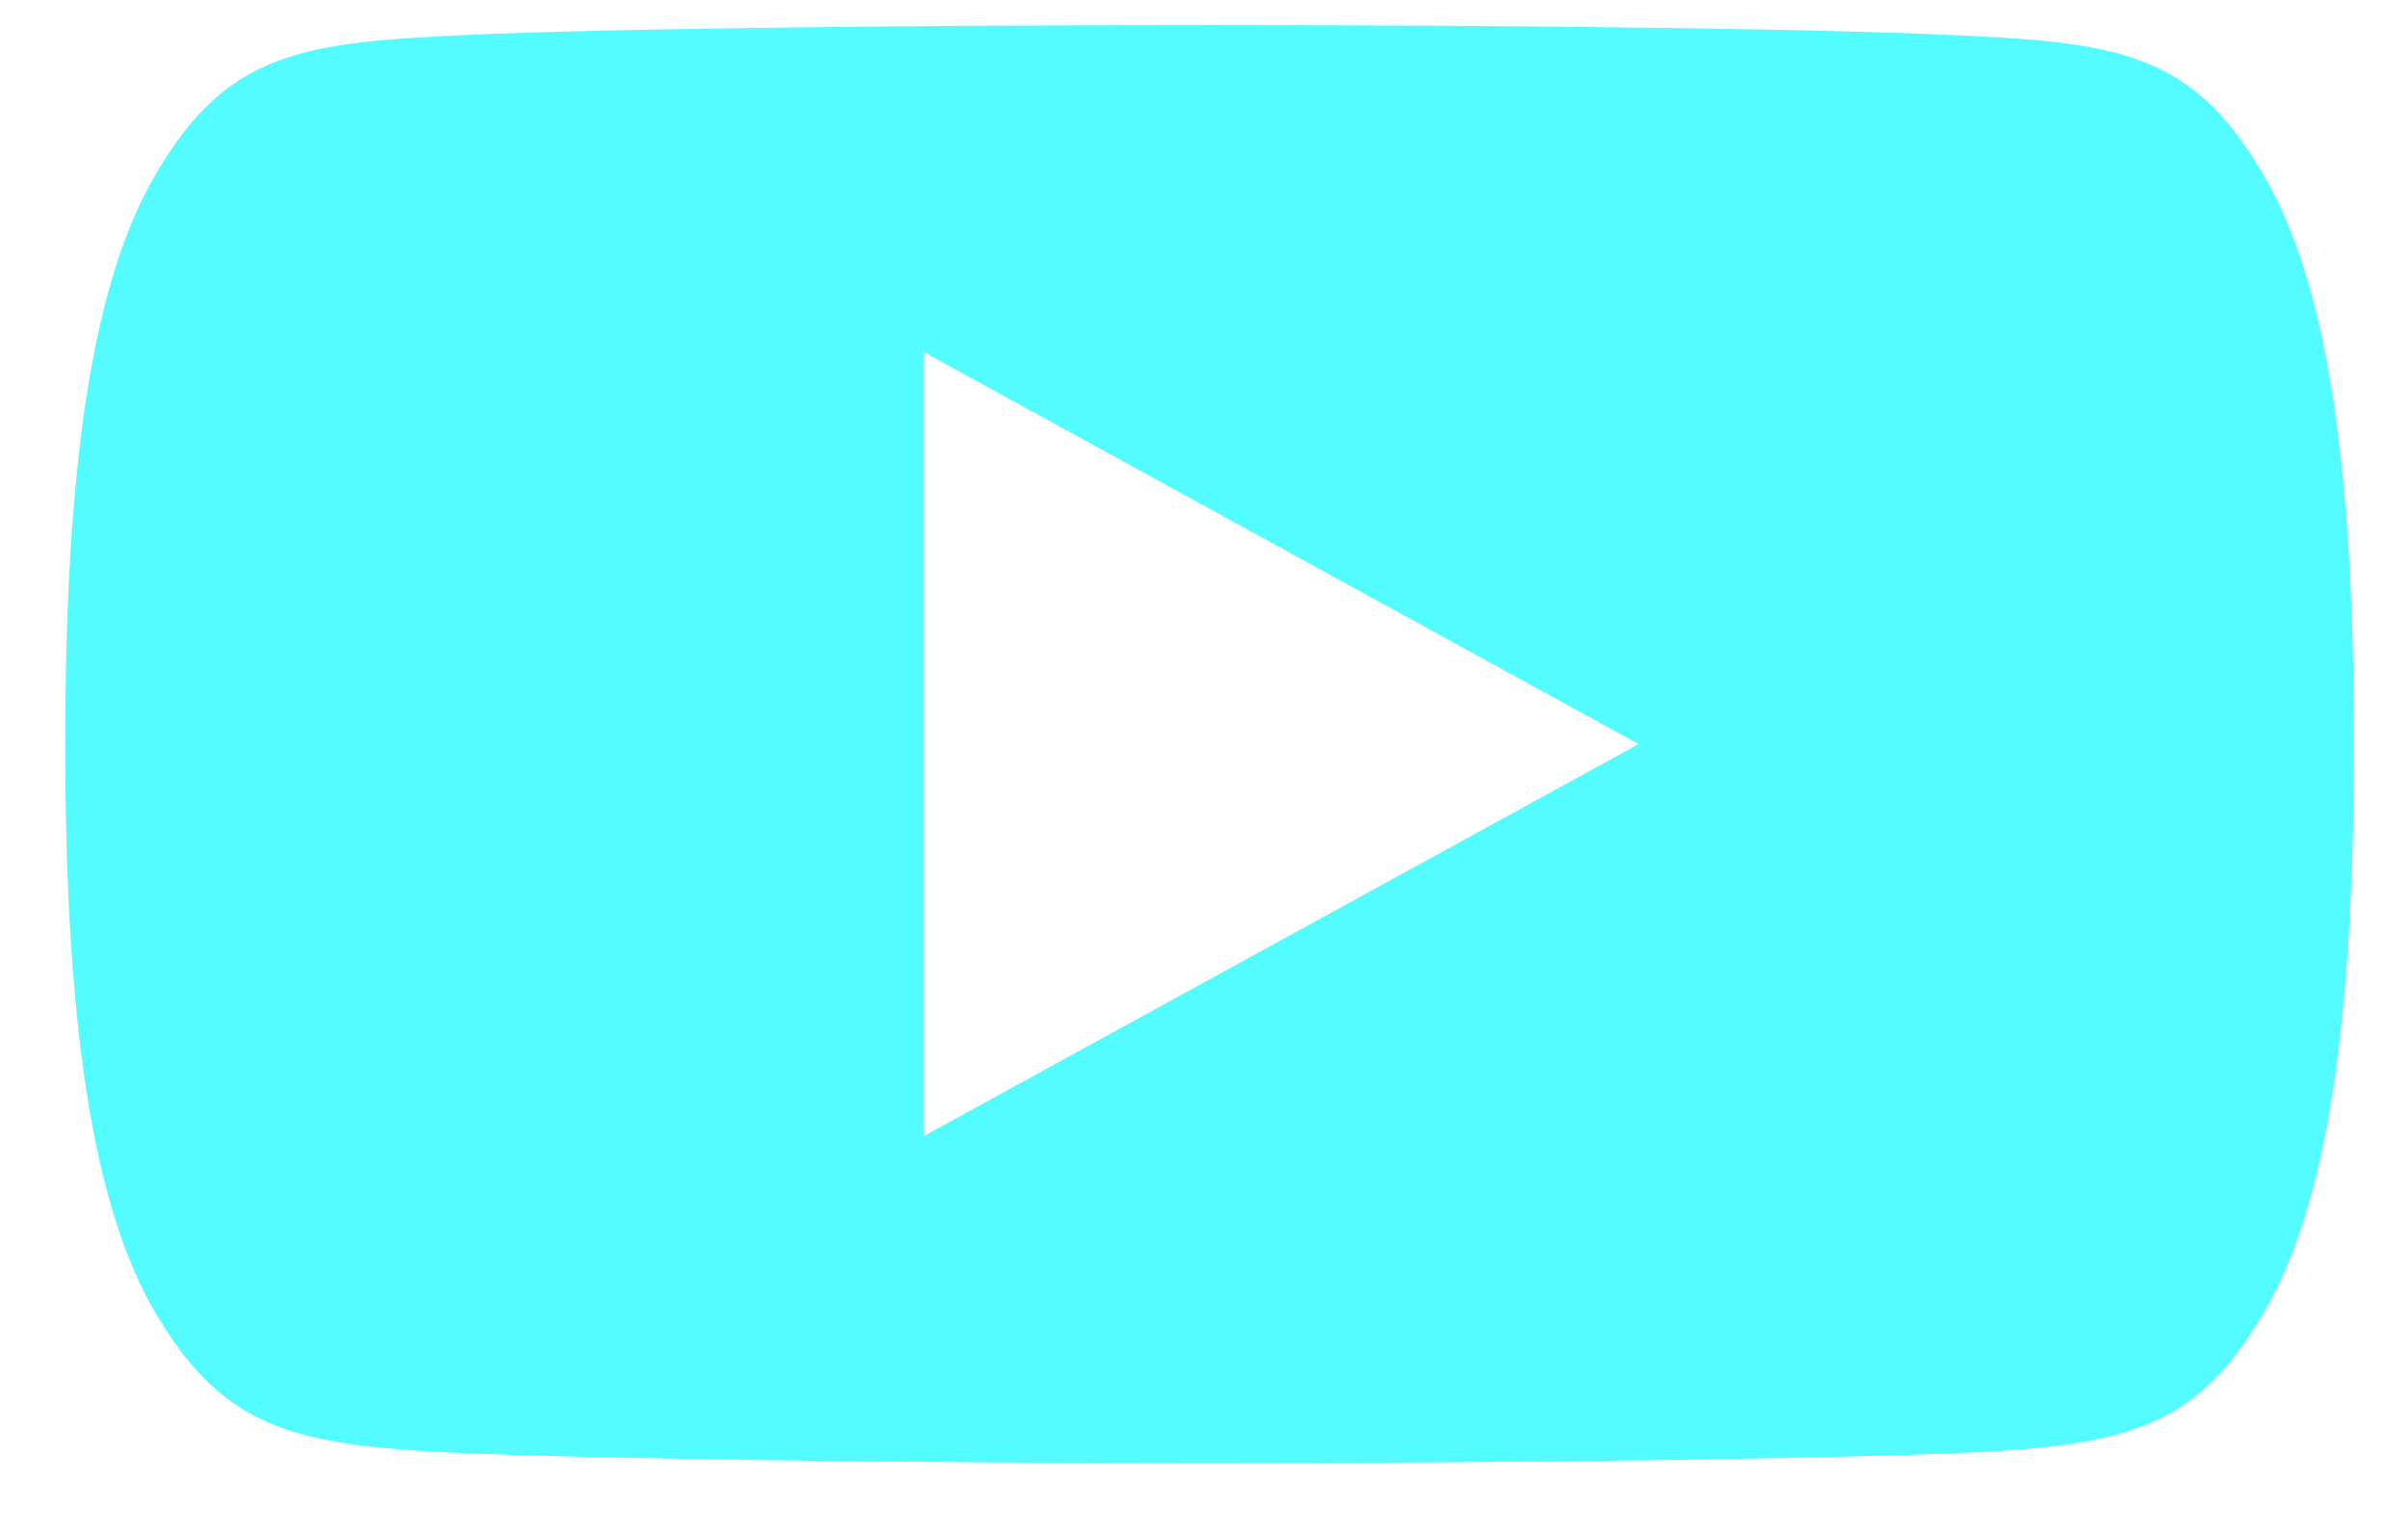 <?xml version="1.0" encoding="UTF-8"?>
<svg width="22px" height="14px" viewBox="0 0 22 14" version="1.1" xmlns="http://www.w3.org/2000/svg" xmlns:xlink="http://www.w3.org/1999/xlink">
    <!-- Generator: Sketch 52.6 (67491) - http://www.bohemiancoding.com/sketch -->
    <title>Shape</title>
    <desc>Created with Sketch.</desc>
    <g id="Page-1" stroke="none" stroke-width="1" fill="none" fill-rule="evenodd">
        <g id="Support" transform="translate(-685, -1519)" fill="#52FCFF" fill-rule="nonzero">
            <g id="Footer" transform="translate(0, 1372)">
                <g id="social-02" transform="translate(676, 134)">
                    <g id="youtube" transform="translate(9, 13)">
                        <path d="M20.616,1.495 C20.049,0.573 19.434,0.403 18.181,0.338 C16.929,0.261 13.781,0.229 11.053,0.229 C8.321,0.229 5.171,0.261 3.921,0.337 C2.67,0.403 2.053,0.571 1.481,1.495 C0.897,2.416 0.596,4.003 0.596,6.796 C0.596,6.799 0.596,6.8 0.596,6.8 C0.596,6.802 0.596,6.804 0.596,6.804 L0.596,6.806 C0.596,9.587 0.897,11.186 1.481,12.098 C2.053,13.02 2.669,13.187 3.92,13.265 C5.171,13.332 8.321,13.371 11.053,13.371 C13.781,13.371 16.929,13.332 18.182,13.266 C19.435,13.189 20.051,13.021 20.618,12.099 C21.207,11.187 21.505,9.589 21.505,6.807 C21.505,6.807 21.505,6.804 21.505,6.801 C21.505,6.801 21.505,6.799 21.505,6.798 C21.505,4.003 21.207,2.416 20.616,1.495 Z M8.437,10.384 L8.437,3.216 L14.971,6.8 L8.437,10.384 Z" id="Shape"></path>
                    </g>
                </g>
            </g>
        </g>
    </g>
</svg>